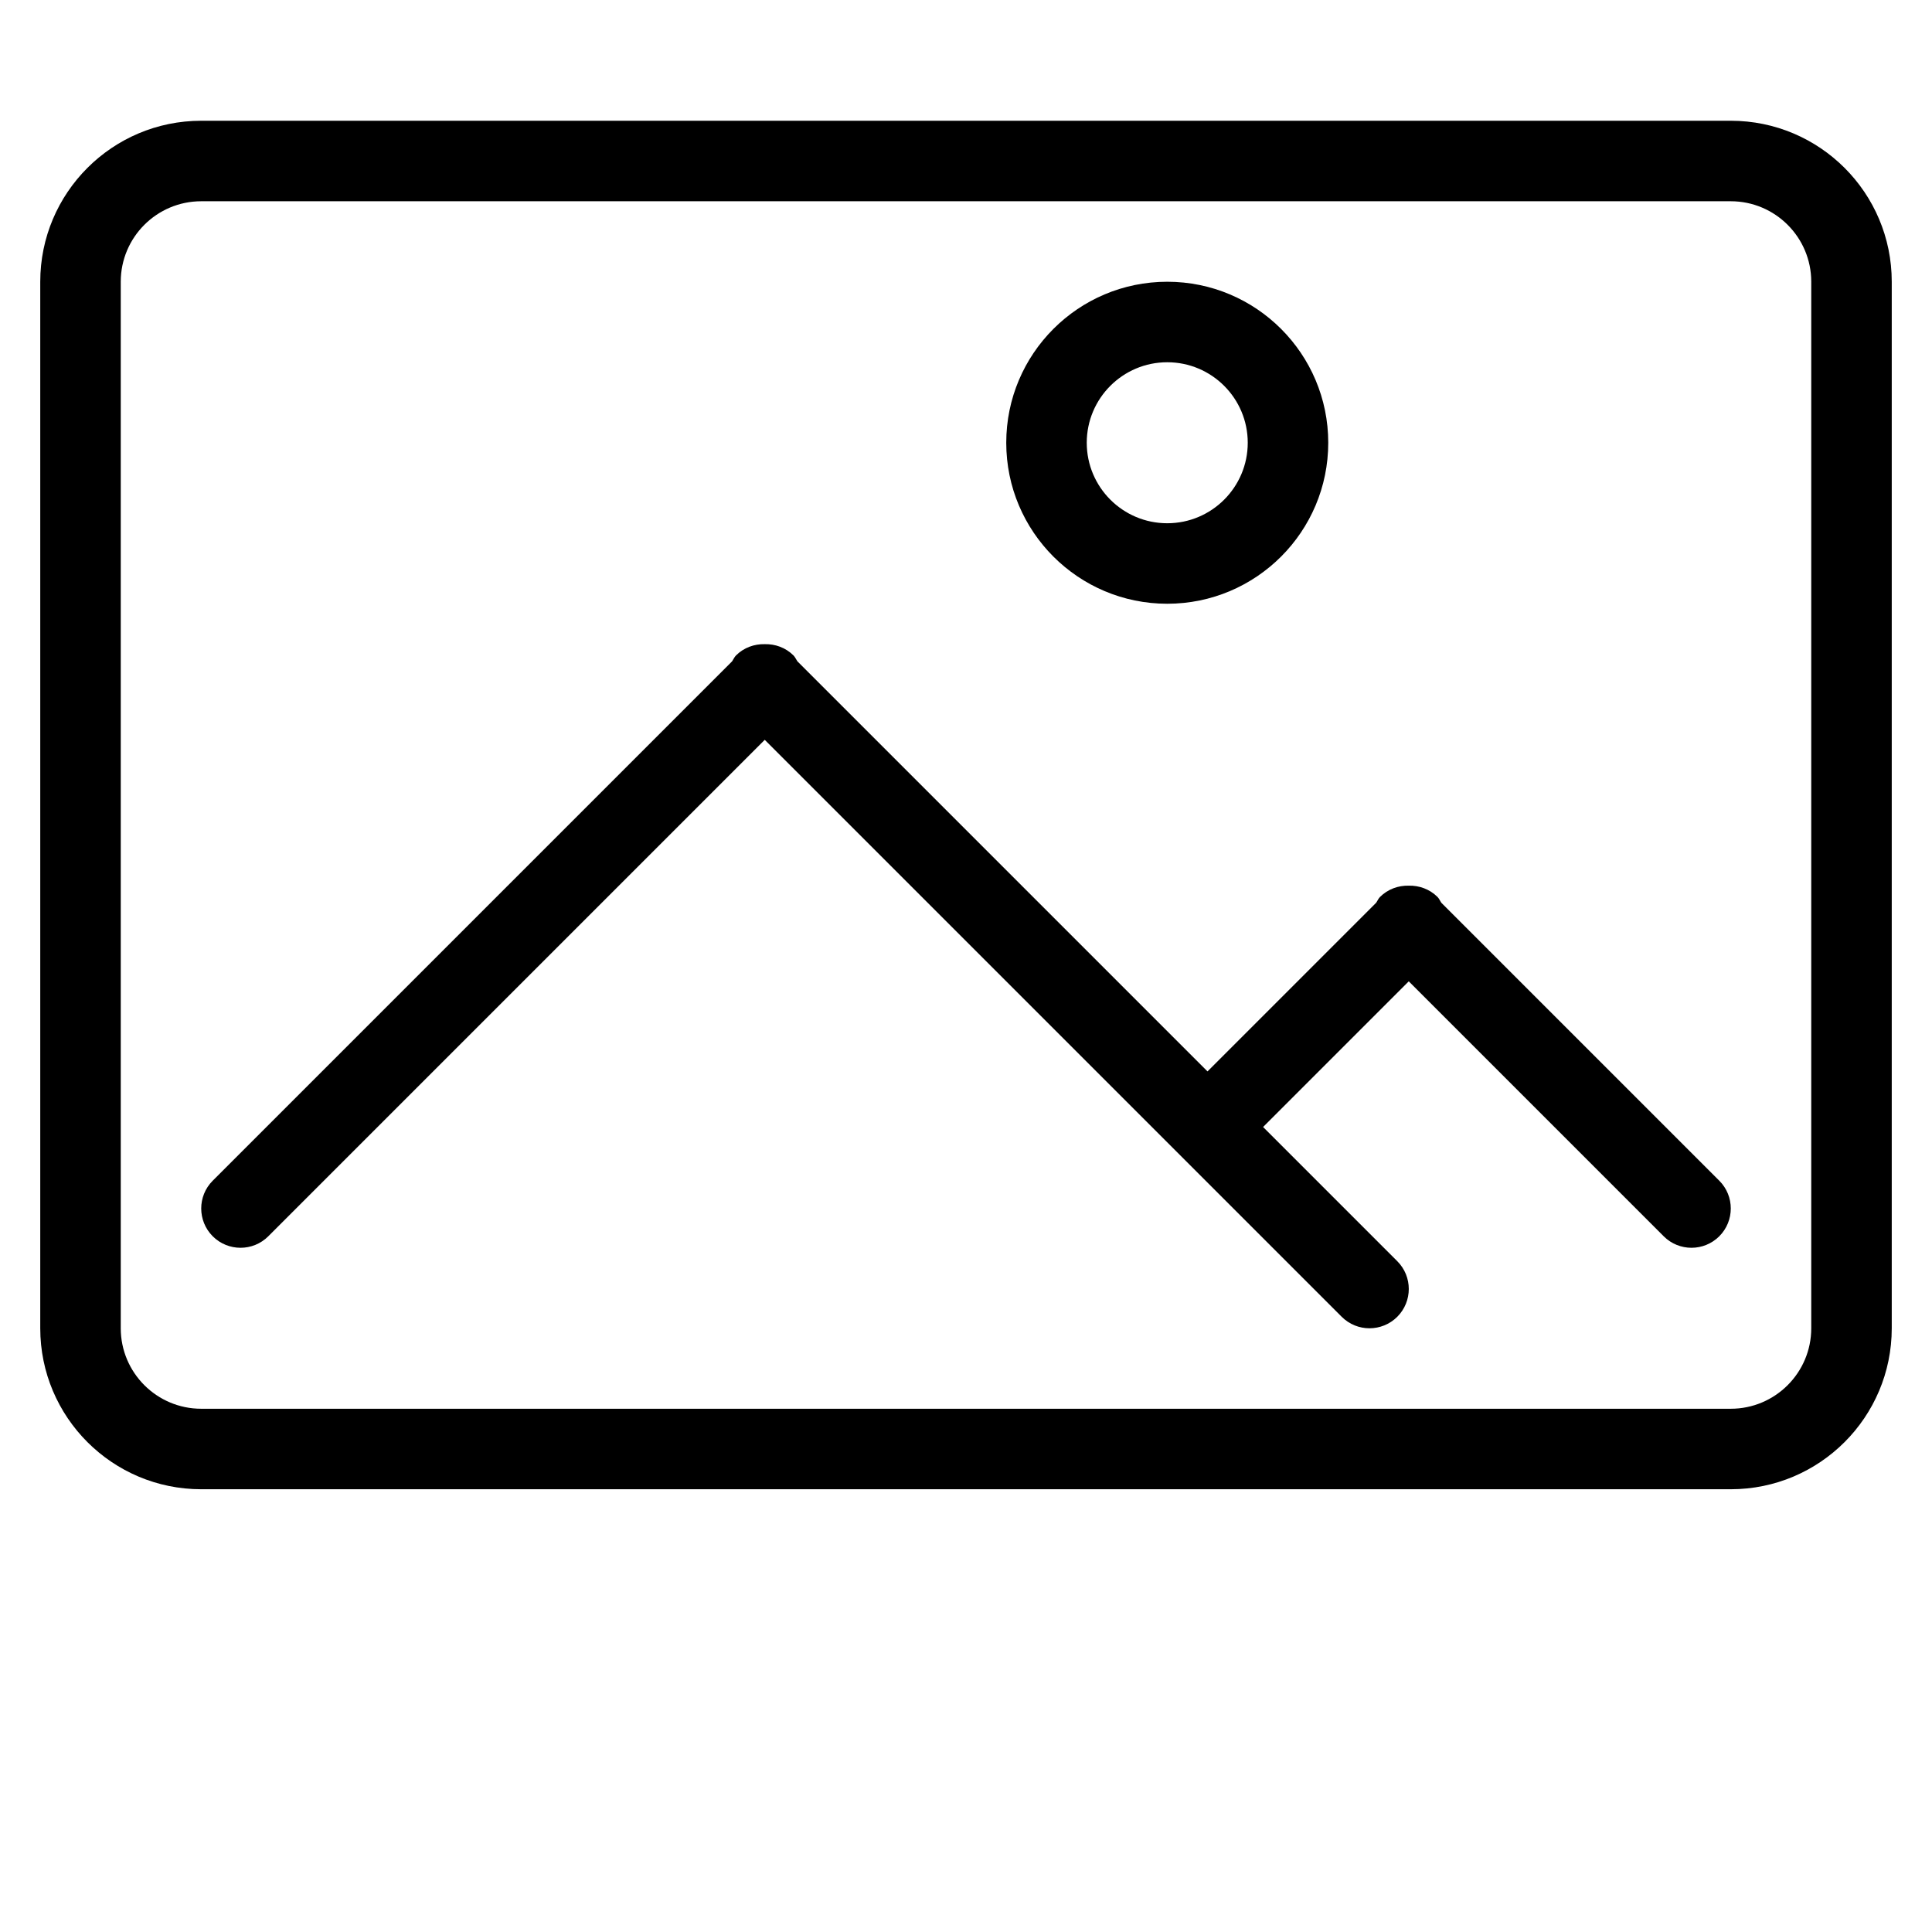 <svg width="48" height="48" viewBox="0 0 48 48" fill="none" xmlns="http://www.w3.org/2000/svg">
<path fill-rule="evenodd" clip-rule="evenodd" d="M43 37H5C2.791 37 1 35.209 1 33V7C1 4.791 2.791 3 5 3H43C45.209 3 47 4.791 47 7V33C47 35.209 45.209 37 43 37ZM45 7C45 5.896 44.104 5 43 5H5C3.896 5 3 5.896 3 7V33C3 34.104 3.896 35 5 35H43C44.104 35 45 34.104 45 33V7ZM41.334 30.715L35 24.381L31.381 28L34.715 31.334C35.096 31.715 35.096 32.333 34.715 32.715C34.333 33.096 33.715 33.096 33.334 32.715L19 18.381L6.666 30.715C6.285 31.096 5.667 31.096 5.285 30.715C4.904 30.333 4.904 29.715 5.285 29.334L18.19 16.429C18.222 16.381 18.243 16.328 18.285 16.285C18.482 16.088 18.742 15.998 19 16.004C19.258 15.998 19.518 16.088 19.715 16.285C19.757 16.328 19.777 16.381 19.81 16.429L30 26.619L34.19 22.429C34.223 22.382 34.243 22.328 34.285 22.285C34.482 22.089 34.742 21.998 35 22.004C35.258 21.998 35.518 22.089 35.715 22.285C35.757 22.328 35.777 22.382 35.81 22.429L42.715 29.334C43.096 29.715 43.096 30.333 42.715 30.715C42.333 31.096 41.715 31.096 41.334 30.715ZM29 15C26.791 15 25 13.209 25 11C25 8.791 26.791 7 29 7C31.209 7 33 8.791 33 11C33 13.209 31.209 15 29 15ZM29 9C27.896 9 27 9.896 27 11C27 12.104 27.896 13 29 13C30.104 13 31 12.104 31 11C31 9.896 30.104 9 29 9Z" fill="black"/>
</svg>
